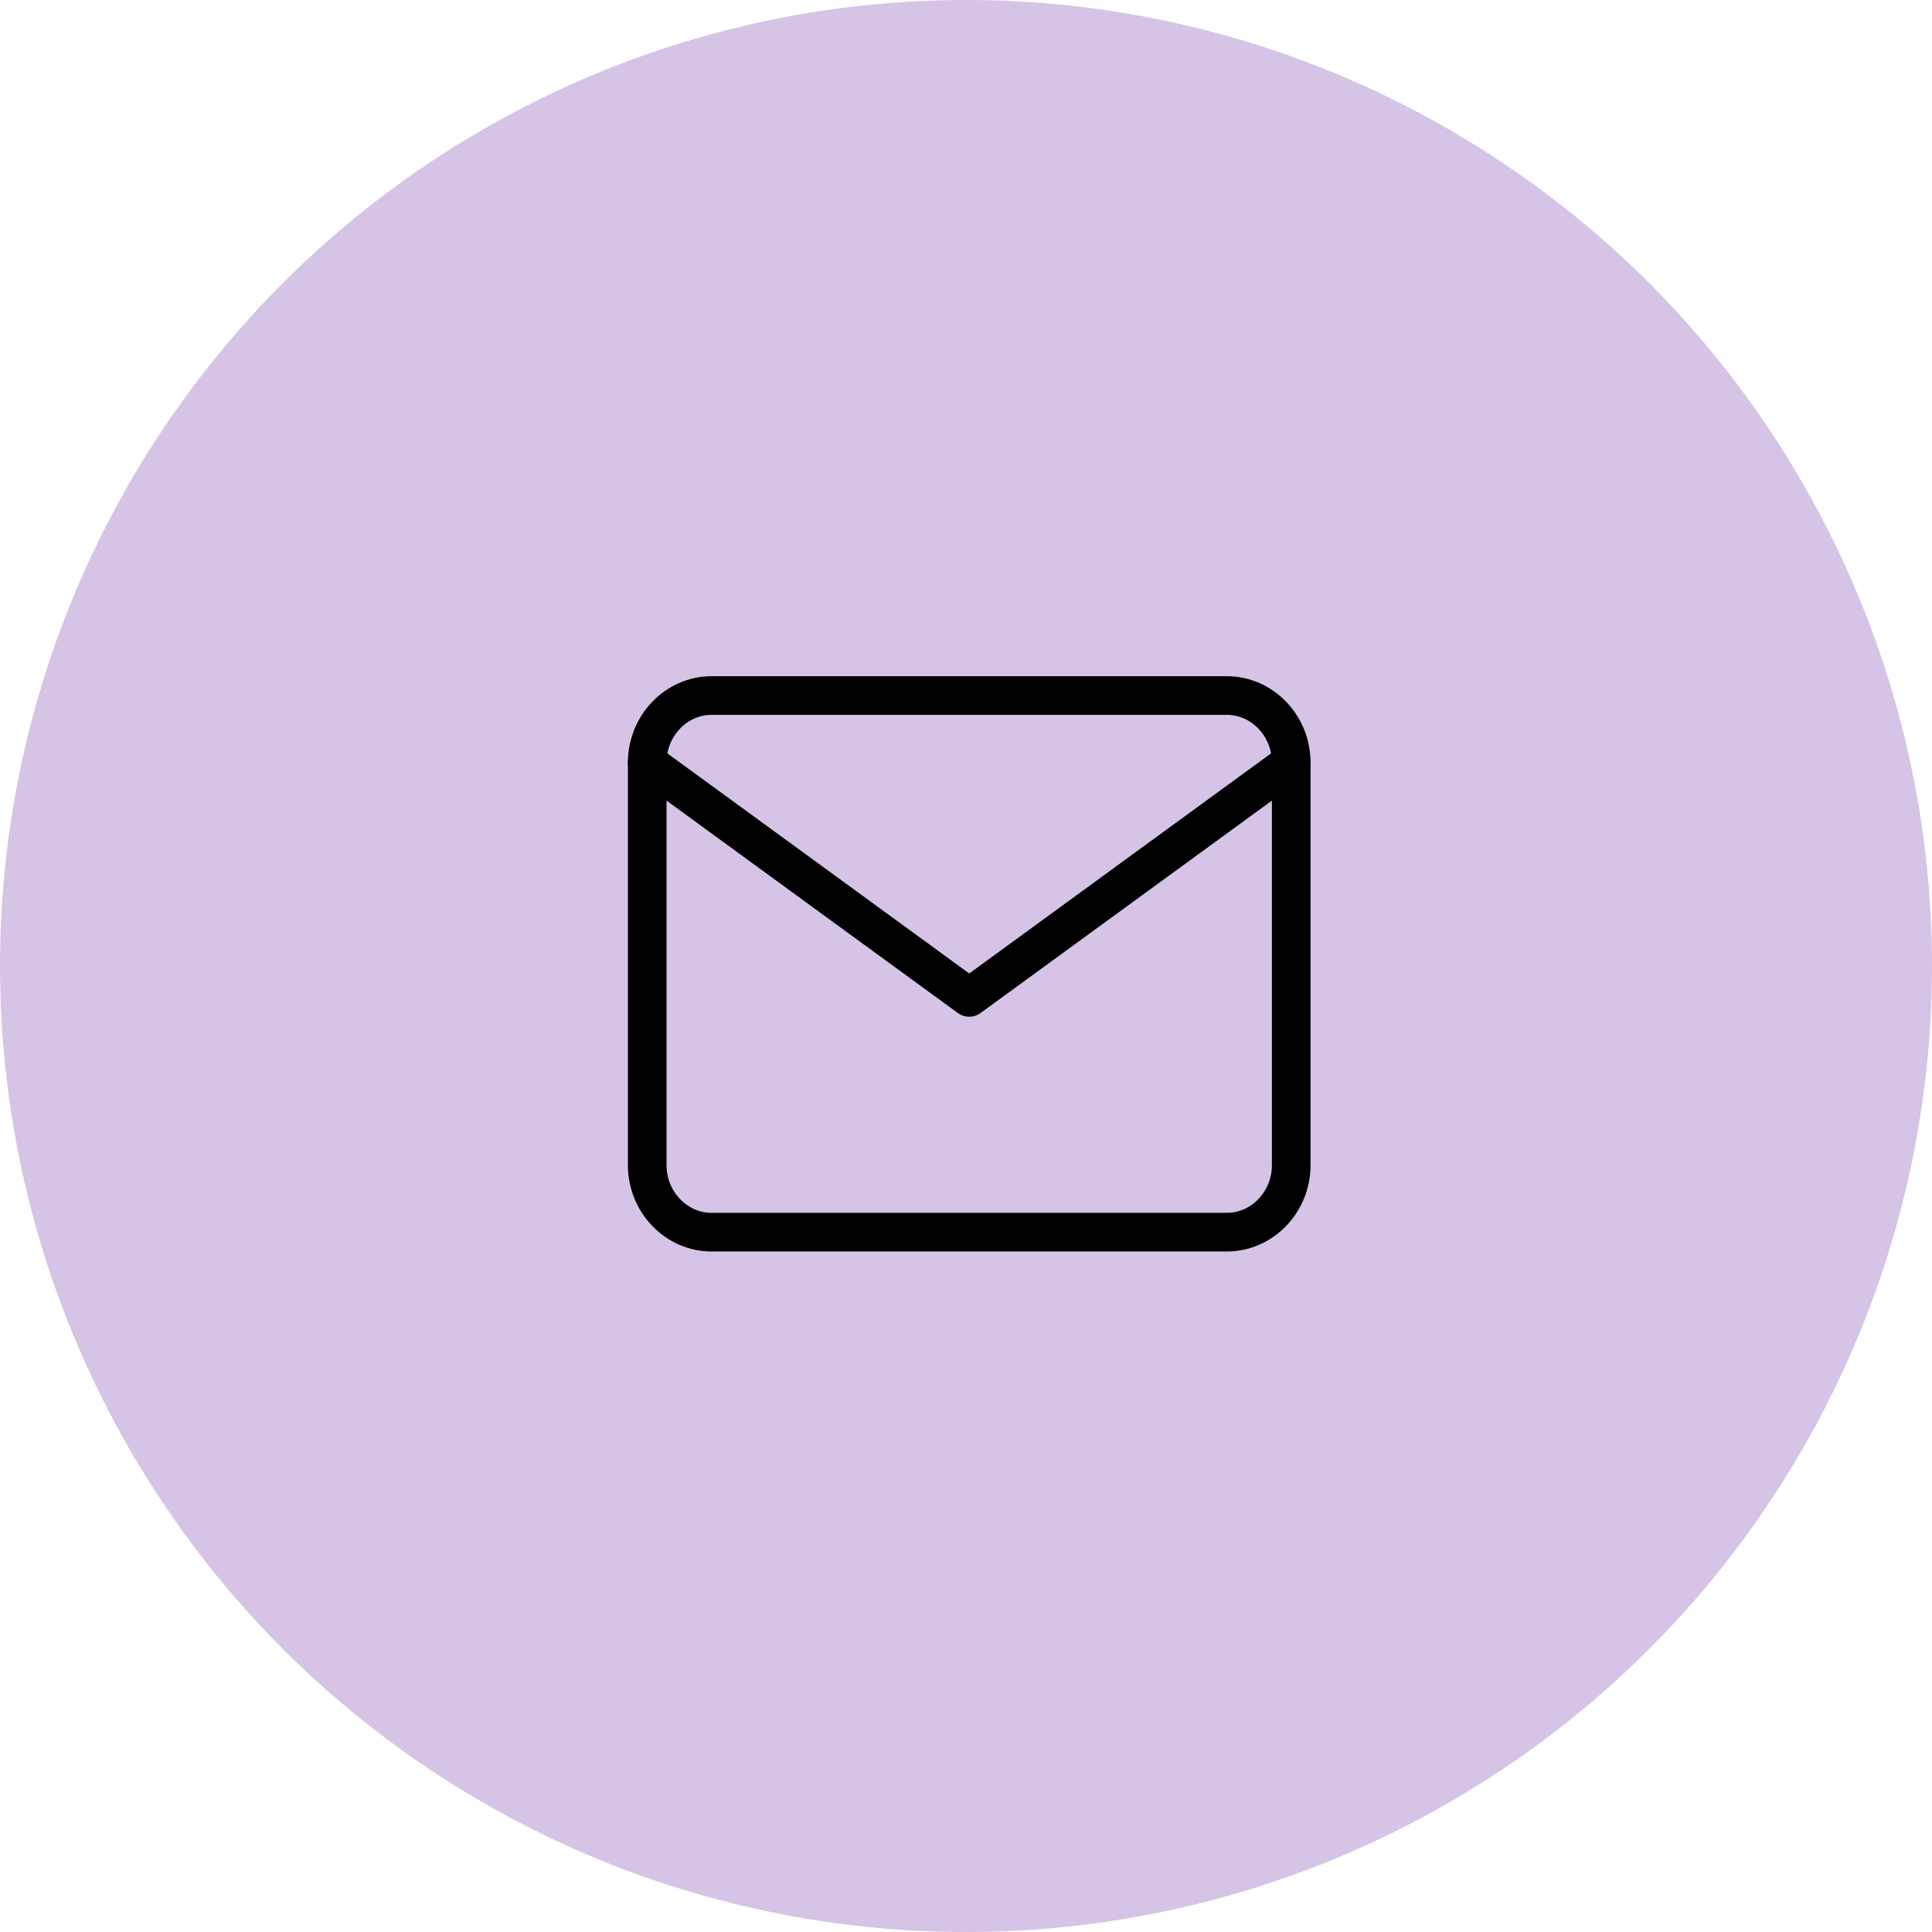<svg width="200" height="200" viewBox="0 0 200 200" fill="none" xmlns="http://www.w3.org/2000/svg">
<circle cx="100" cy="100" r="100" fill="#7339AB" fill-opacity="0.3"/>
<path d="M73.667 72H127C130.667 72 133.667 75.125 133.667 78.944V120.61C133.667 124.429 130.667 127.554 127 127.554H73.667C70 127.554 67 124.429 67 120.61V78.944C67 75.125 70 72 73.667 72Z" stroke="black" stroke-width="4" stroke-linecap="round" stroke-linejoin="round"/>
<path d="M133.667 78.944L100.333 103.249L67 78.944" stroke="black" stroke-width="4" stroke-linecap="round" stroke-linejoin="round"/>
</svg>
